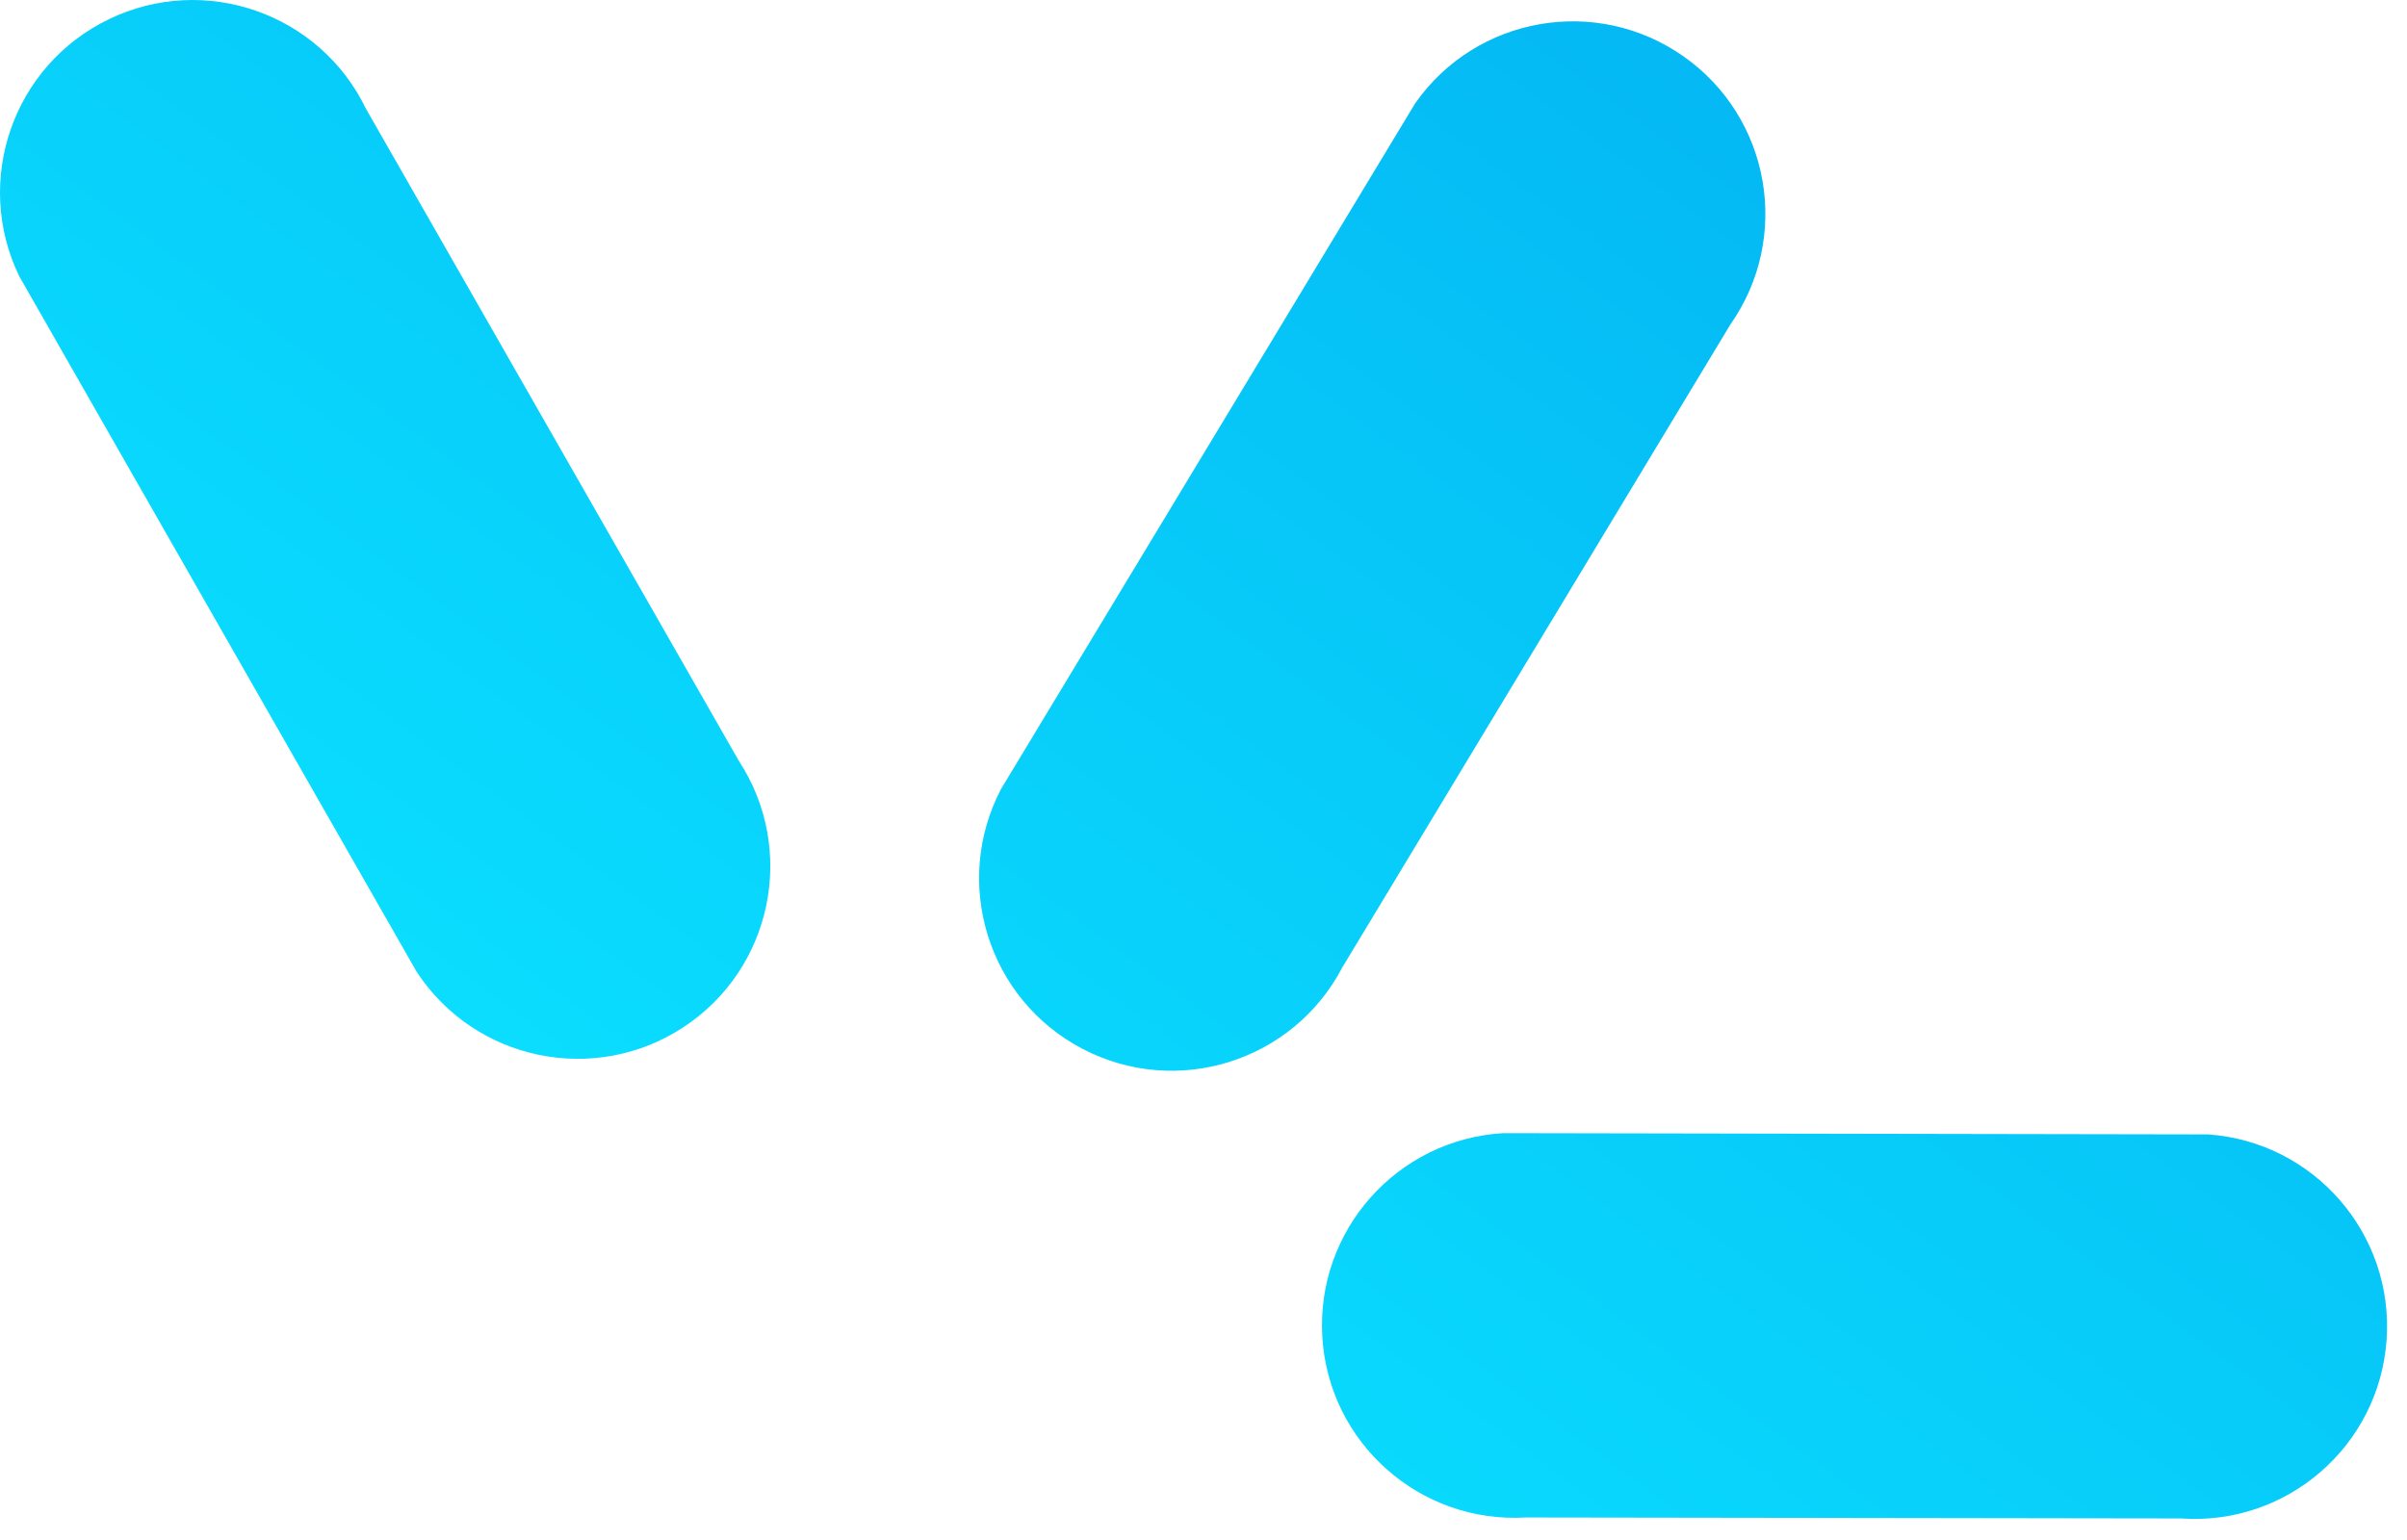 <svg width="50" height="32" viewBox="0 0 50 32" fill="none" xmlns="http://www.w3.org/2000/svg">
<path d="M14.193 21.347C16.041 20.136 16.557 17.657 15.347 15.809L7.603 2.262C6.643 0.273 4.252 -0.562 2.262 0.399C0.273 1.359 -0.562 3.75 0.399 5.739L8.655 20.193C9.866 22.041 12.345 22.558 14.193 21.347Z" fill="url(#paint0_linear_13_24)"/>
<path d="M22.484 21.793C24.442 22.817 26.859 22.061 27.883 20.103L35.944 6.744C37.214 4.936 36.779 2.441 34.971 1.171C33.164 -0.099 30.669 0.336 29.399 2.144L20.795 16.394C19.771 18.351 20.527 20.768 22.484 21.793Z" fill="url(#paint1_linear_13_24)"/>
<path d="M27.468 27.777C27.599 29.982 29.494 31.663 31.699 31.532L45.302 31.552C47.506 31.708 49.419 30.049 49.576 27.845C49.732 25.642 48.073 23.728 45.869 23.572L31.223 23.546C29.018 23.677 27.337 25.572 27.468 27.777Z" fill="url(#paint2_linear_13_24)"/>
<defs>
<linearGradient id="paint0_linear_13_24" x1="18.001" y1="29.001" x2="41.501" y2="-2.999" gradientUnits="userSpaceOnUse">
<stop stop-color="#0ADFFF"/>
<stop offset="1" stop-color="#03B0F1"/>
</linearGradient>
<linearGradient id="paint1_linear_13_24" x1="18.001" y1="29.001" x2="41.501" y2="-2.999" gradientUnits="userSpaceOnUse">
<stop stop-color="#0ADFFF"/>
<stop offset="1" stop-color="#03B0F1"/>
</linearGradient>
<linearGradient id="paint2_linear_13_24" x1="18.001" y1="29.001" x2="41.501" y2="-2.999" gradientUnits="userSpaceOnUse">
<stop stop-color="#0ADFFF"/>
<stop offset="1" stop-color="#03B0F1"/>
</linearGradient>
</defs>
</svg>
